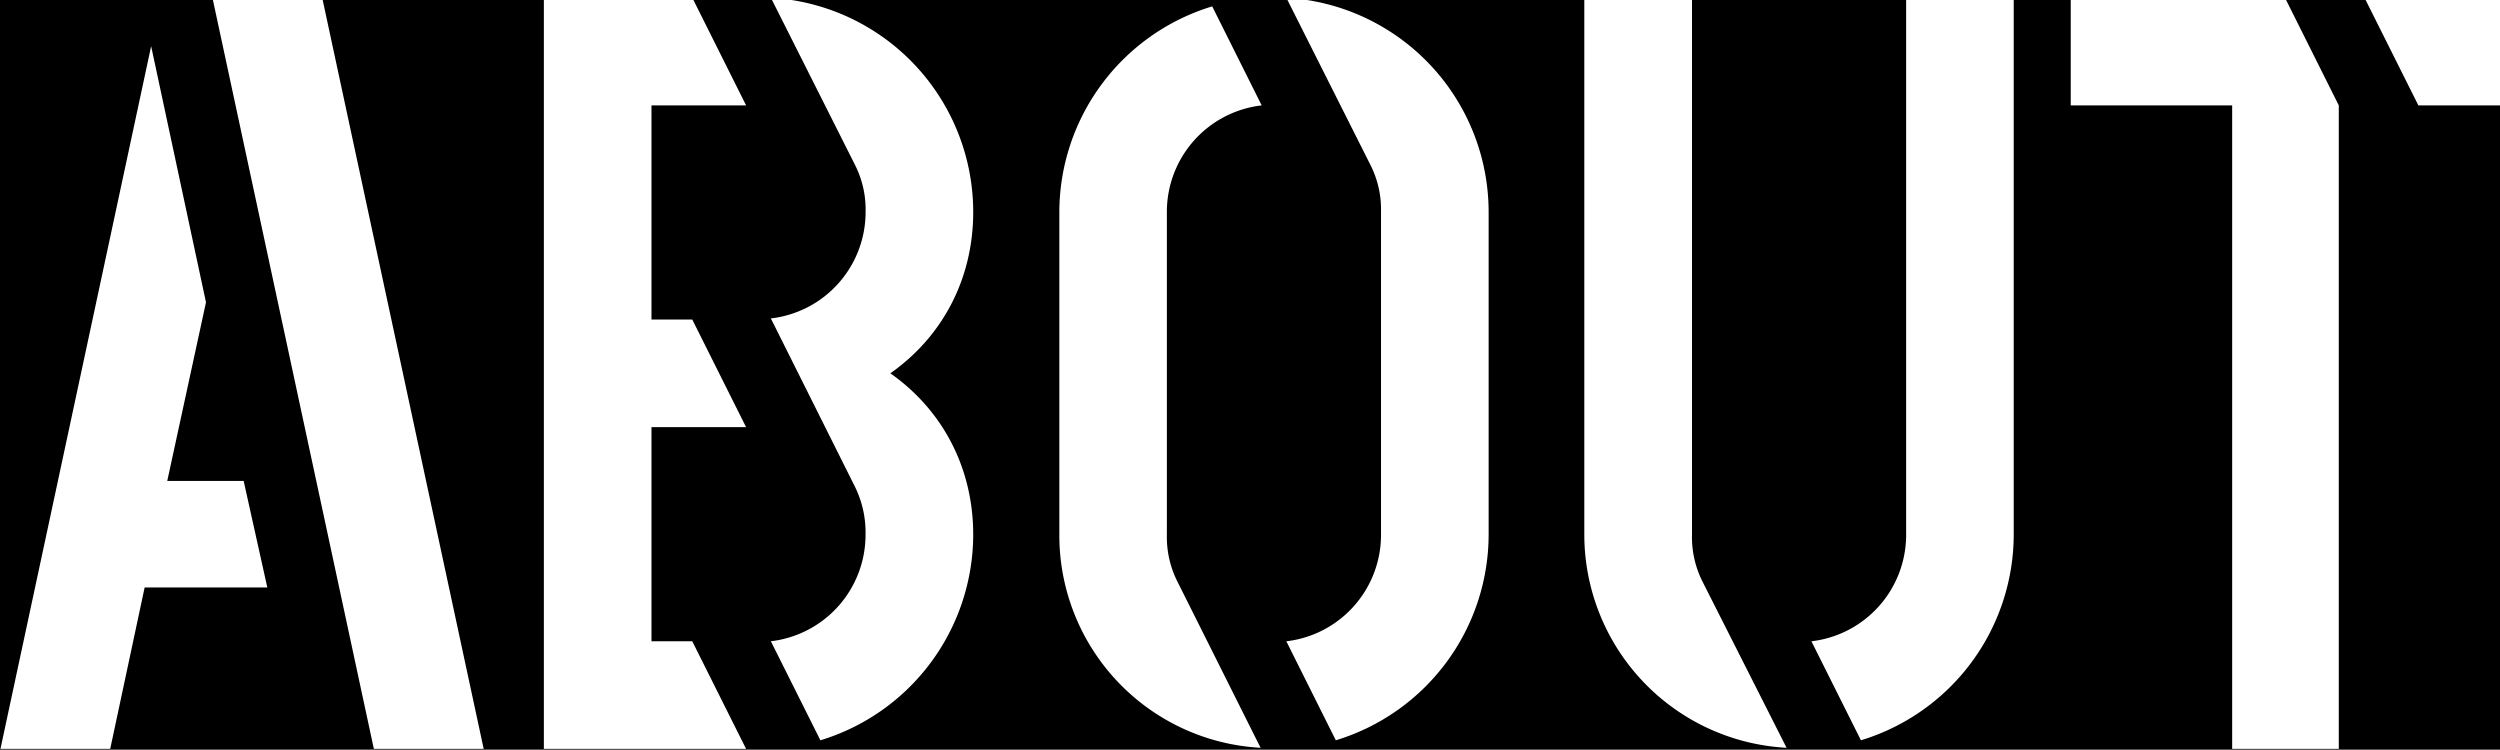 <svg id="Layer_1" data-name="Layer 1" xmlns="http://www.w3.org/2000/svg" viewBox="0 0 827 248"><path d="M1396.07-.48a71,71,0,0,1,63.85,70.58V176.89a71.25,71.25,0,0,1-50.55,68L1393,212.13a35.45,35.45,0,0,0,31.32-35.24V70.1a33,33,0,0,0-3.91-15.66L1393.12-.48h-26l17.67,35.34h-31.32V212.13H1367l17.8,35.59h-66.92V-.48H1282.3V187.21l-35.6-85.43V-.48h-67.88l103.48,248.2h-38.45L1140.37-.48h-35.7v248.2h-35.59V-.48h-26.7V34.86h-31.32L993.39-.48h-26l17.67,35.34H953.75V105.7h13.53l17.79,35.59H953.75V247.72H918.16V-.48H827V34.86H800L782.31-.48H756l17.67,35.34V247.72H738.4V34.86H685V-.48H666.14V176.89a71.25,71.25,0,0,1-50.54,68l-16.38-32.75a35.45,35.45,0,0,0,31.33-35.24V-.48H559.71V176.89a32.77,32.77,0,0,0,3.56,15.66L591,247.37a70.68,70.68,0,0,1-66.91-70.48V-.48H428.6A71,71,0,0,1,492.44,70.1V176.89a71.25,71.25,0,0,1-50.55,68l-16.37-32.75a35.44,35.44,0,0,0,31.32-35.24V70.1a32.65,32.65,0,0,0-3.56-15.66L425.65-.48H258.09A71,71,0,0,1,321.94,70.1c0,22.78-10.68,41.65-27.41,53.39,16.73,11.75,27.41,30.62,27.41,53.4a71.25,71.25,0,0,1-50.55,68L255,212.13a35.45,35.45,0,0,0,31.32-35.24,34.19,34.19,0,0,0-3.56-16L255,105.34A35.43,35.43,0,0,0,286.34,70.1a32.77,32.77,0,0,0-3.56-15.66L255.14-.48h-26l17.67,35.34H215.51V105.7H229l17.8,35.59H215.51v70.84H229l17.8,35.59H179.91V-.48H106.64L160,247.72H123.67L70.33-.48H-91v248.2h-35.59V141.29h-13.53l-17.8-35.59h31.33V-.48H-197.4V105.7h13.53l17.79,35.59H-197.4V247.72H-233V-.48H-487.27A71,71,0,0,1-423.42,70.1a70.78,70.78,0,0,1-32.75,59.8l-16-32A34.8,34.8,0,0,0-459,70.1a32.77,32.77,0,0,0-3.56-15.66L-490.22-.48h-26l17.67,35.34h-31.32V105.7h35.23l71.2,142h-39.87l-53-106.43h-13.52V247.72h-35.6V-.48h-33.1V34.86h-31.32L-647.55-.48h-26l17.67,35.34h-31.32V105.7h13.52l17.8,35.59h-31.32v70.84h13.52l17.8,35.59h-66.92V-.48h-35.59v248.2H-794V-.48H-906.35l54.72,139.28,34.17-87.56v89l-14.95,36.67h-38.44L-944.79-.48H-1036V34.86h-27L-1080.74-.48h-26.34l17.67,35.34V247.72h-35.24V34.86H-1178V-.48h-68.12a71,71,0,0,1,63.85,70.58,70.78,70.78,0,0,1-32.75,59.8l-16-32a34.8,34.8,0,0,0,13.17-27.77,32.77,32.77,0,0,0-3.56-15.66L-1249.11-.48h-26l17.67,35.34h-31.33V105.7h35.24l71.2,142h-39.87l-53-106.43h-13.53V247.72h-35.59V-.48h-73.27l53.34,248.2h-36.31L-1433.92-.48H-1652.3a71,71,0,0,1,63.84,70.58H-1624a32.77,32.77,0,0,0-3.56-15.66L-1655.25-.48h-156.87a71,71,0,0,1,63.84,70.58A70.78,70.78,0,0,1-1781,129.9l-16-32a34.83,34.83,0,0,0,13.17-27.77,32.77,32.77,0,0,0-3.56-15.66L-1815.07-.48h-26l17.67,35.34h-31.32V105.7h35.24l71.19,142h-39.87l-53-106.43h-13.53V247.72h-35.6V-.48h-33.09V34.86h-31.33L-1972.4-.48h-26l17.68,35.34H-2012V105.7h13.53l17.8,35.59H-2012v70.84h13.53l17.8,35.59h-66.92V-.48h-33.1V34.86h-31.33L-2129.73-.48h-26L-2138,34.86h-31.33V105.7h13.53l17.8,35.59h-31.33v70.84h13.53l17.8,35.59H-2205V-.48h-95.17a71,71,0,0,1,63.84,70.58c0,22.78-10.67,41.65-27.4,53.39,16.73,11.75,27.4,30.62,27.4,53.4a71.24,71.24,0,0,1-50.54,68l-16.38-32.75a35.45,35.45,0,0,0,31.33-35.24,34.19,34.19,0,0,0-3.56-16l-27.77-55.53a35.43,35.43,0,0,0,31.33-35.24,32.77,32.77,0,0,0-3.56-15.66L-2303.08-.48h-26l17.67,35.34h-31.33V105.7h13.53l17.8,35.59h-31.33v70.84h13.53l17.8,35.59h-66.92V-.48h-84.1v250h3999V-.48Zm-3476.8,248.2h-31.33l-17.79-35.59h49.12Zm0-106.43h-31.33l-17.79-35.59h49.12Zm157.33,106.43h-31.33l-17.8-35.59h49.13Zm0-106.43h-31.33l-17.8-35.59h49.13Zm192.92,35.6h35.59a32.77,32.77,0,0,0,3.56,15.66l27.77,54.82A70.68,70.68,0,0,1-1730.48,176.89Zm39.15-90.77,27.77,54.82a71,71,0,0,1-66.92-70.84,71.24,71.24,0,0,1,50.54-68l16.38,32.75a35.45,35.45,0,0,0-31.33,35.24A34.19,34.19,0,0,0-1691.33,86.12ZM-1639,244.88l-16.38-32.75A35.45,35.45,0,0,0-1624,176.89a34.19,34.19,0,0,0-3.56-16l-27.77-54.82a71,71,0,0,1,66.92,70.84A71.25,71.25,0,0,1-1639,244.88Zm182.6-50.55-11.39,53.39h-36.31l49.84-232.44,18.15,84.72-12.82,59.09h25.28l7.83,35.24Zm547.1,53.39h-35.59V59.78l35.59,85.07Zm310.75,0h-31.32l-17.8-35.59h49.12Zm0-106.43h-31.32l-17.8-35.59h49.12Zm236,51.26,27.41,55.17a70.69,70.69,0,0,1-66.57-70.83V70.46A71.68,71.68,0,0,1-351.17,2.11l16.37,32.75a35.79,35.79,0,0,0-31.32,35.6V176.89A32.77,32.77,0,0,0-362.56,192.55Zm52.33,52.33-16.38-32.75a35.45,35.45,0,0,0,31.33-35.24h35.59A71.25,71.25,0,0,1-310.23,244.88Zm15-174.42a34.19,34.19,0,0,0-3.56-16L-326.61-.38a71,71,0,0,1,66.92,70.84ZM47.85,194.33,36.46,247.72H.15L50,15.28,68.14,100,55.33,159.09H80.6l7.83,35.24Zm341.72-1.78L417,247.37a70.38,70.38,0,0,1-66.57-70.48V70.1A71.25,71.25,0,0,1,401,2.11l16.37,32.75A35.44,35.44,0,0,0,386,70.1V176.89A32.77,32.77,0,0,0,389.57,192.55Zm652.81-51.26h-31.32l-17.8-35.59h49.12Zm133.49,106.43h-35.6V59.78l35.6,85.43Z"/></svg>